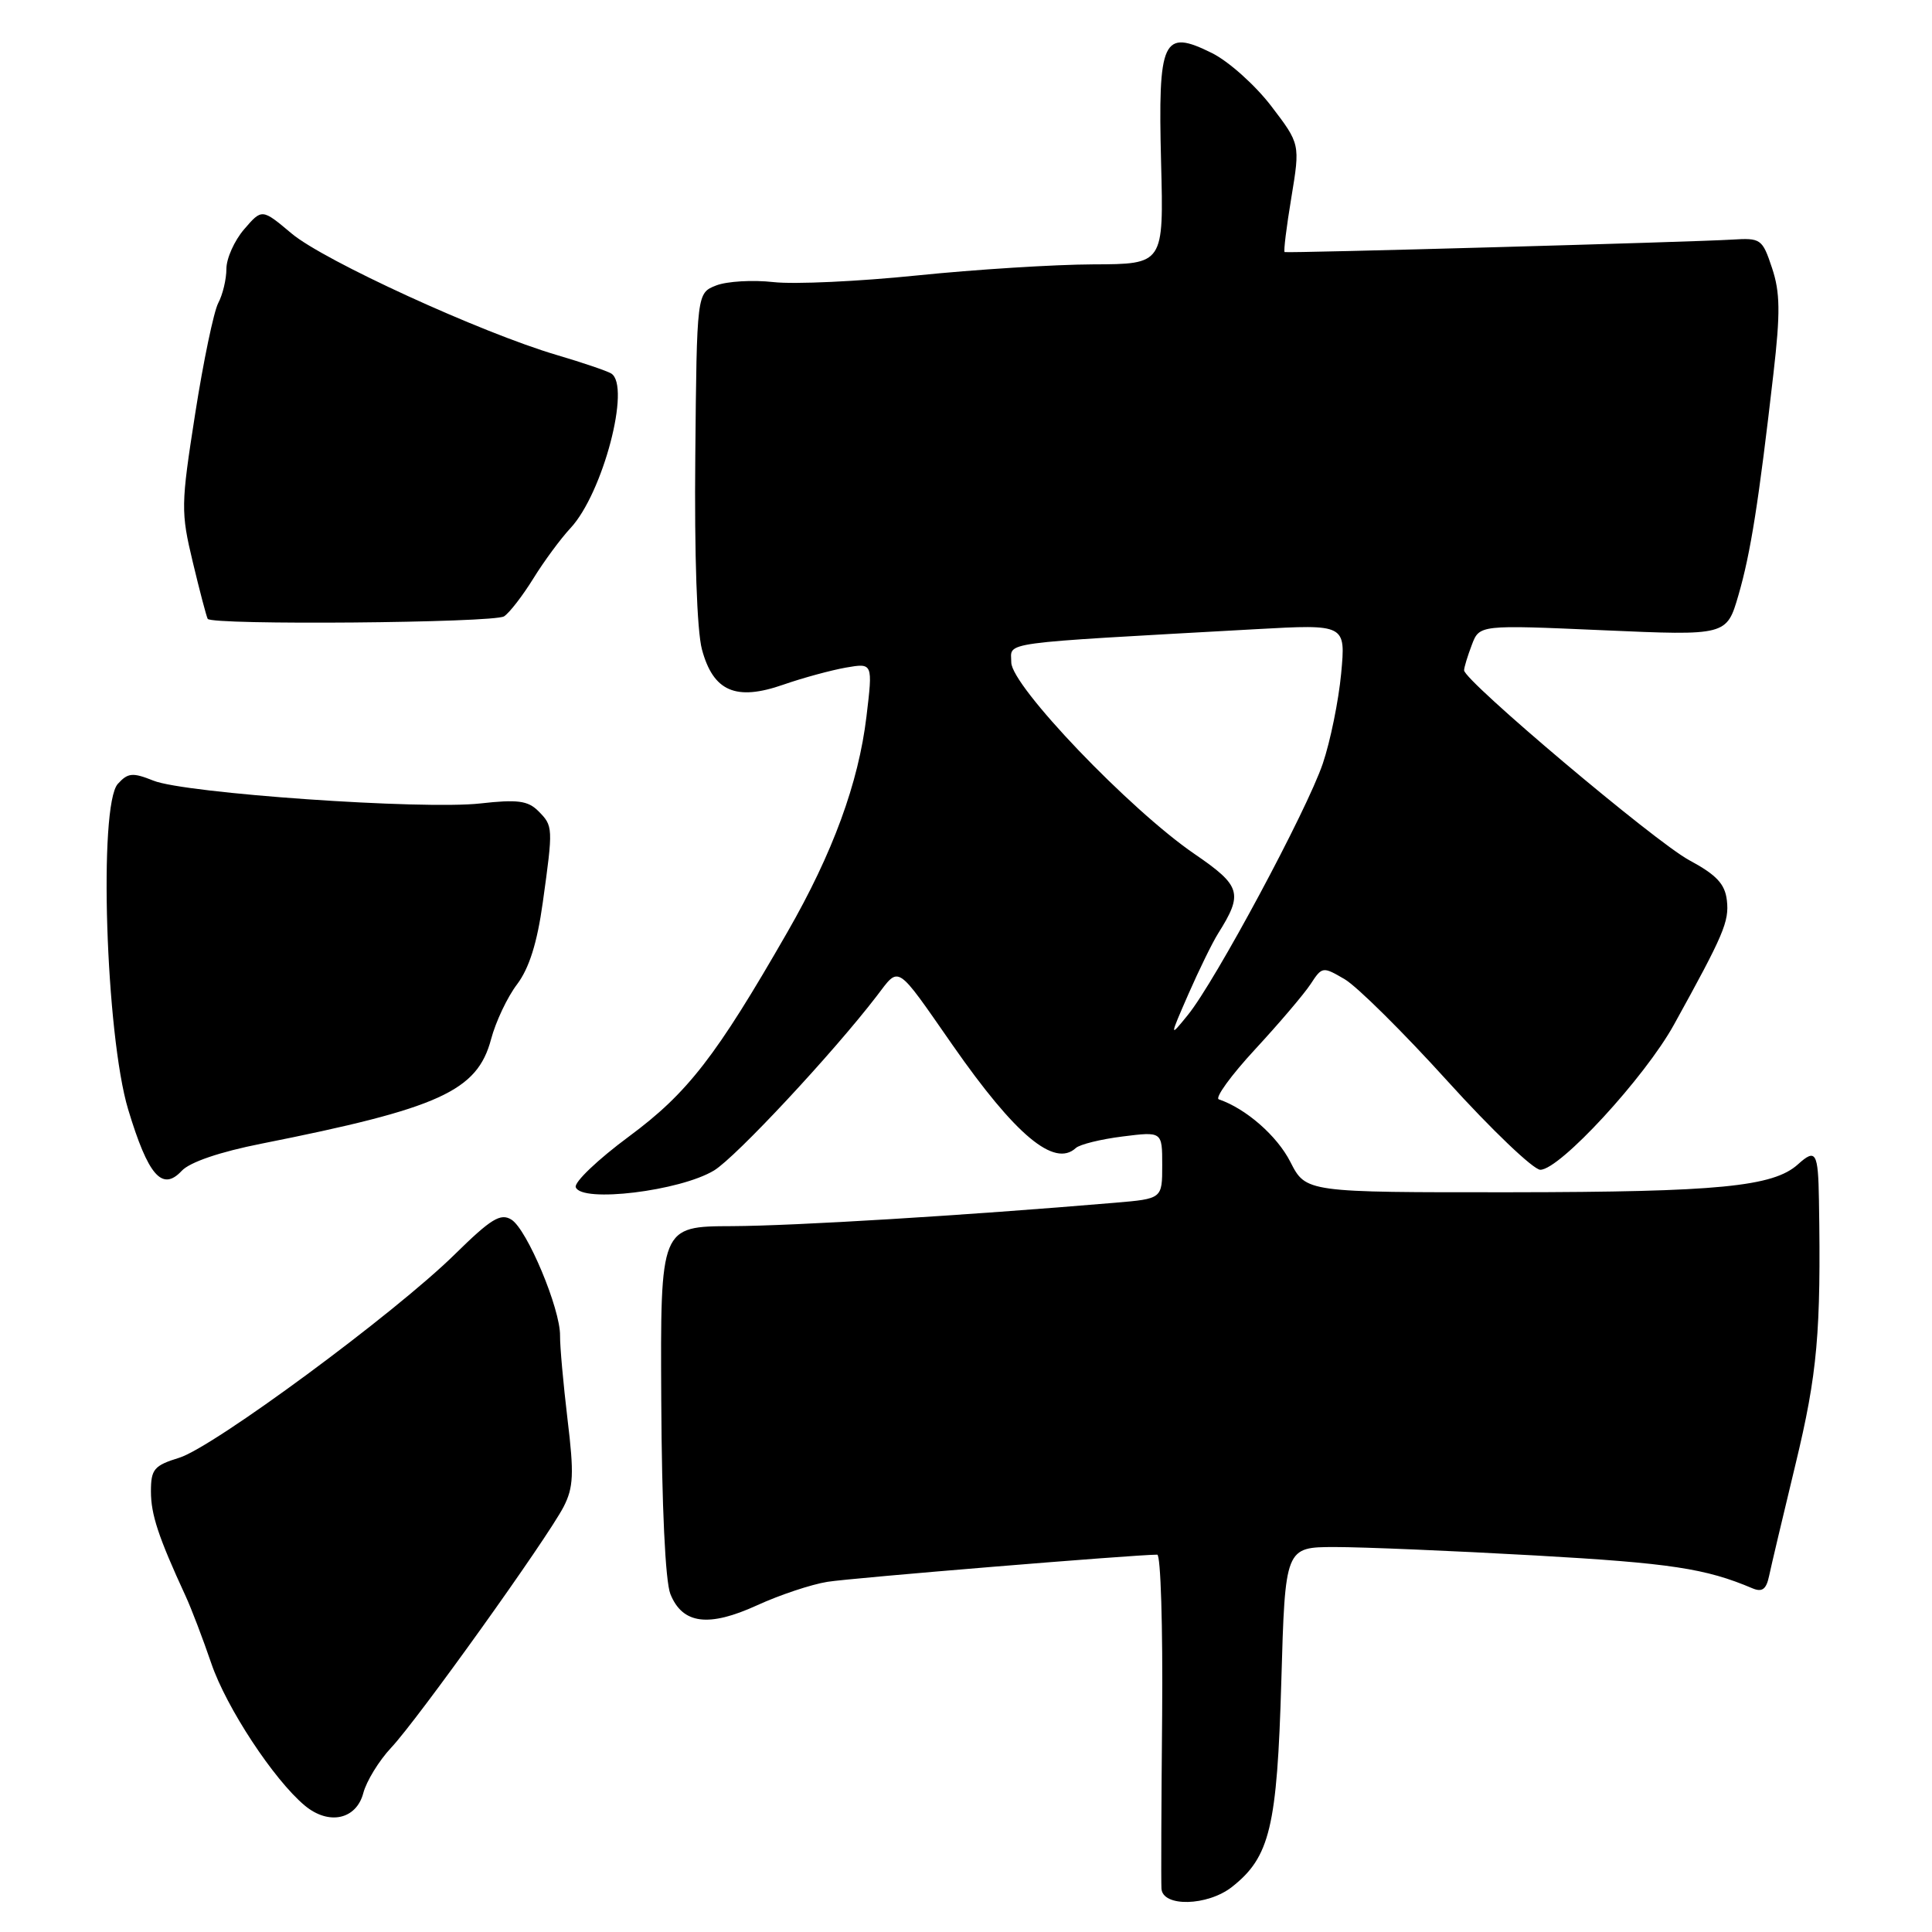 <?xml version="1.0" encoding="UTF-8" standalone="no"?>
<!DOCTYPE svg PUBLIC "-//W3C//DTD SVG 1.1//EN" "http://www.w3.org/Graphics/SVG/1.1/DTD/svg11.dtd" >
<svg xmlns="http://www.w3.org/2000/svg" xmlns:xlink="http://www.w3.org/1999/xlink" version="1.1" viewBox="0 0 256 256">
 <g >
 <path fill="currentColor"
d=" M 163.24 250.03 C 168.27 246.07 169.22 242.11 169.78 222.82 C 170.29 205.00 170.29 205.00 176.89 204.99 C 180.53 204.99 192.50 205.49 203.50 206.11 C 221.34 207.12 226.02 207.83 232.21 210.46 C 233.49 211.00 234.04 210.60 234.41 208.84 C 234.68 207.55 236.26 200.88 237.92 194.00 C 240.82 181.99 241.31 176.53 241.02 159.05 C 240.92 152.67 240.61 152.14 238.24 154.28 C 234.97 157.24 227.69 157.95 200.27 157.98 C 173.04 158.00 173.04 158.00 170.98 153.96 C 169.22 150.50 165.09 146.89 161.50 145.67 C 160.95 145.48 163.11 142.50 166.30 139.05 C 169.49 135.60 172.80 131.71 173.66 130.40 C 175.19 128.06 175.27 128.05 178.19 129.76 C 179.82 130.72 185.95 136.79 191.80 143.25 C 197.65 149.71 203.19 155.00 204.10 155.00 C 206.68 155.00 217.96 142.75 221.81 135.77 C 228.42 123.81 229.14 122.11 228.82 119.31 C 228.57 117.13 227.45 115.93 223.83 113.98 C 219.30 111.54 194.01 90.20 194.00 88.82 C 194.00 88.44 194.46 86.93 195.02 85.46 C 196.03 82.79 196.03 82.79 212.41 83.51 C 228.79 84.23 228.79 84.23 230.35 78.87 C 231.97 73.30 233.04 66.50 234.99 49.50 C 235.92 41.44 235.88 38.72 234.80 35.50 C 233.52 31.65 233.32 31.51 229.49 31.75 C 224.30 32.07 170.59 33.57 170.22 33.40 C 170.06 33.33 170.46 30.08 171.11 26.18 C 172.28 19.08 172.28 19.08 168.44 14.05 C 166.32 11.28 162.78 8.11 160.57 7.02 C 154.07 3.80 153.43 5.17 153.85 21.53 C 154.20 35.00 154.20 35.00 144.85 35.03 C 139.71 35.05 129.20 35.71 121.50 36.50 C 113.80 37.29 105.25 37.69 102.50 37.38 C 99.75 37.07 96.34 37.27 94.91 37.82 C 92.33 38.83 92.33 38.83 92.13 60.42 C 92.00 73.50 92.35 83.60 93.01 86.05 C 94.51 91.62 97.50 92.92 103.80 90.72 C 106.38 89.82 110.11 88.81 112.08 88.46 C 115.66 87.84 115.66 87.84 114.81 94.95 C 113.76 103.74 110.35 113.04 104.34 123.50 C 94.87 140.00 91.12 144.83 83.34 150.59 C 79.23 153.63 76.06 156.65 76.29 157.31 C 77.04 159.41 90.12 157.82 94.62 155.09 C 97.51 153.33 110.38 139.53 116.17 131.98 C 119.24 127.97 118.62 127.57 126.23 138.49 C 134.55 150.43 139.71 154.74 142.55 152.12 C 143.07 151.64 145.86 150.95 148.75 150.59 C 154.00 149.93 154.00 149.93 154.00 154.39 C 154.00 158.84 154.00 158.84 147.75 159.37 C 127.71 161.07 105.27 162.43 97.00 162.47 C 87.50 162.50 87.50 162.50 87.62 185.50 C 87.69 199.61 88.16 209.55 88.83 211.22 C 90.44 215.21 93.89 215.65 100.34 212.70 C 103.33 211.33 107.51 209.94 109.64 209.60 C 112.78 209.09 150.37 206.00 153.34 206.00 C 153.80 206.00 154.09 215.56 153.99 227.25 C 153.88 238.94 153.84 249.29 153.90 250.25 C 154.04 252.72 160.00 252.57 163.24 250.03 Z  M 48.14 237.59 C 48.56 236.00 50.22 233.30 51.82 231.59 C 55.34 227.86 72.48 203.90 74.68 199.66 C 75.99 197.11 76.08 195.30 75.20 188.07 C 74.64 183.36 74.19 178.37 74.21 176.99 C 74.26 173.44 69.84 162.90 67.77 161.61 C 66.33 160.71 65.06 161.49 60.27 166.20 C 52.30 174.04 28.31 191.74 23.75 193.16 C 20.41 194.19 20.00 194.68 20.00 197.62 C 20.00 200.68 20.98 203.65 24.60 211.50 C 25.36 213.15 26.89 217.16 28.00 220.41 C 29.98 226.24 36.29 235.84 40.39 239.25 C 43.56 241.89 47.21 241.11 48.14 237.59 Z  M 34.65 151.54 C 58.23 146.85 63.24 144.58 65.07 137.70 C 65.68 135.39 67.23 132.11 68.52 130.42 C 70.12 128.29 71.18 124.93 71.92 119.59 C 73.31 109.61 73.30 109.45 71.32 107.46 C 69.95 106.09 68.54 105.91 63.66 106.46 C 56.04 107.32 24.52 105.13 20.33 103.44 C 17.58 102.34 16.95 102.39 15.61 103.87 C 13.04 106.72 14.01 137.12 16.98 147.00 C 19.63 155.78 21.49 157.92 24.08 155.14 C 25.15 153.99 29.14 152.63 34.65 151.54 Z  M 66.79 81.67 C 67.50 81.21 69.24 78.96 70.66 76.67 C 72.08 74.37 74.30 71.36 75.60 69.97 C 79.89 65.36 83.63 51.13 80.99 49.49 C 80.43 49.15 77.17 48.04 73.74 47.03 C 63.75 44.08 42.92 34.54 38.64 30.94 C 34.71 27.64 34.71 27.64 32.35 30.38 C 31.06 31.88 30.00 34.24 30.00 35.62 C 30.00 37.00 29.51 39.04 28.92 40.15 C 28.33 41.26 26.95 47.86 25.86 54.83 C 23.97 66.92 23.95 67.82 25.55 74.50 C 26.47 78.35 27.36 81.72 27.52 82.00 C 28.03 82.86 65.43 82.54 66.79 81.67 Z  M 157.48 131.70 C 158.88 128.51 160.64 124.91 161.40 123.70 C 164.75 118.38 164.46 117.39 158.30 113.17 C 149.71 107.30 134.00 90.88 134.00 87.77 C 134.00 84.99 131.67 85.31 166.41 83.37 C 178.32 82.71 178.32 82.71 177.71 89.25 C 177.37 92.85 176.28 98.21 175.28 101.17 C 173.18 107.38 161.01 130.06 157.39 134.50 C 154.95 137.50 154.95 137.50 157.48 131.70 Z "/>
</g>
</svg>